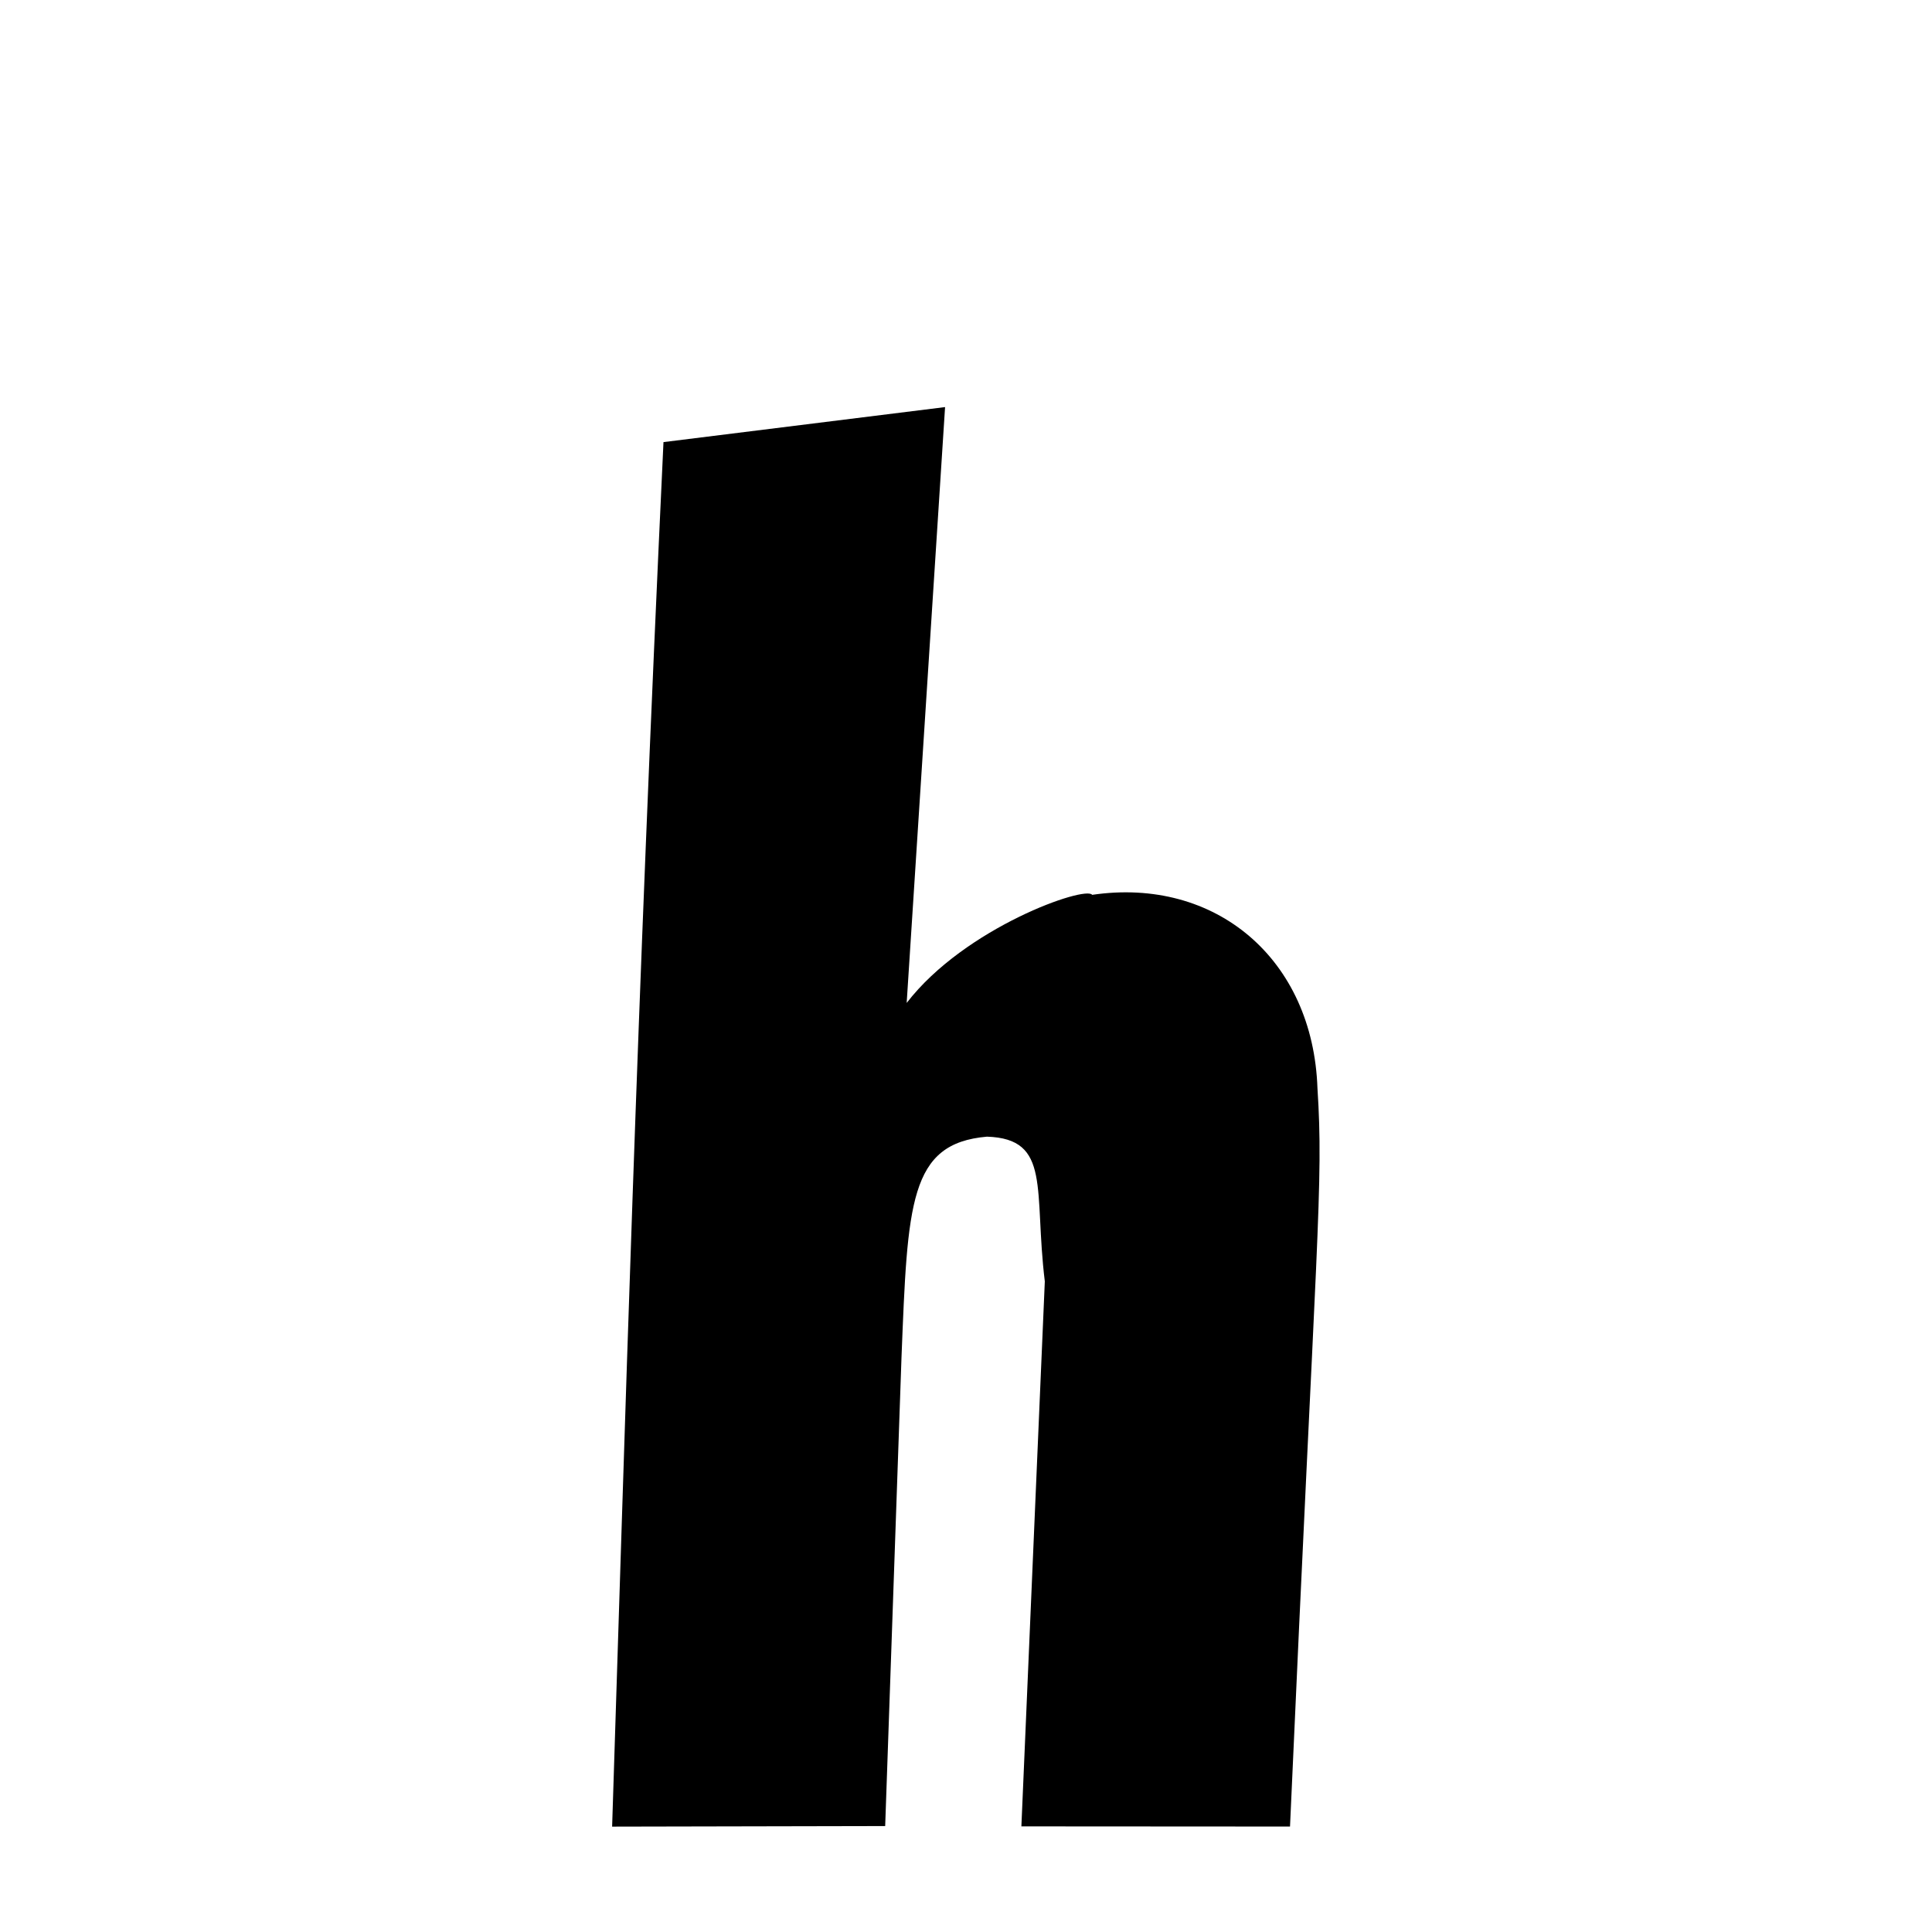 <svg xmlns="http://www.w3.org/2000/svg" xmlns:xlink="http://www.w3.org/1999/xlink" width="50px" height="50px" style="-ms-transform: rotate(360deg); -webkit-transform: rotate(360deg); transform: rotate(360deg);" preserveAspectRatio="xMidYMid meet" viewBox="0 0 24 24"><path d="M 8.242 5.492 L 11.74 5.057 L 11.263 12.459 C 11.989 11.517 13.489 10.998 13.567 11.116 C 15.101 10.89 16.311 11.913 16.366 13.519 C 16.443 14.724 16.356 15.252 16.025 22.69 L 12.688 22.688 L 12.979 15.918 C 12.84 14.778 13.064 14.147 12.261 14.12 C 11.293 14.203 11.275 14.948 11.199 16.855 L 10.996 22.684 L 7.604 22.691 C 7.768 17.626 7.903 12.687 8.242 5.492 " stroke-width="1.0" fill="rgb(0, 0, 0)" opacity="1.0"></path></svg>
